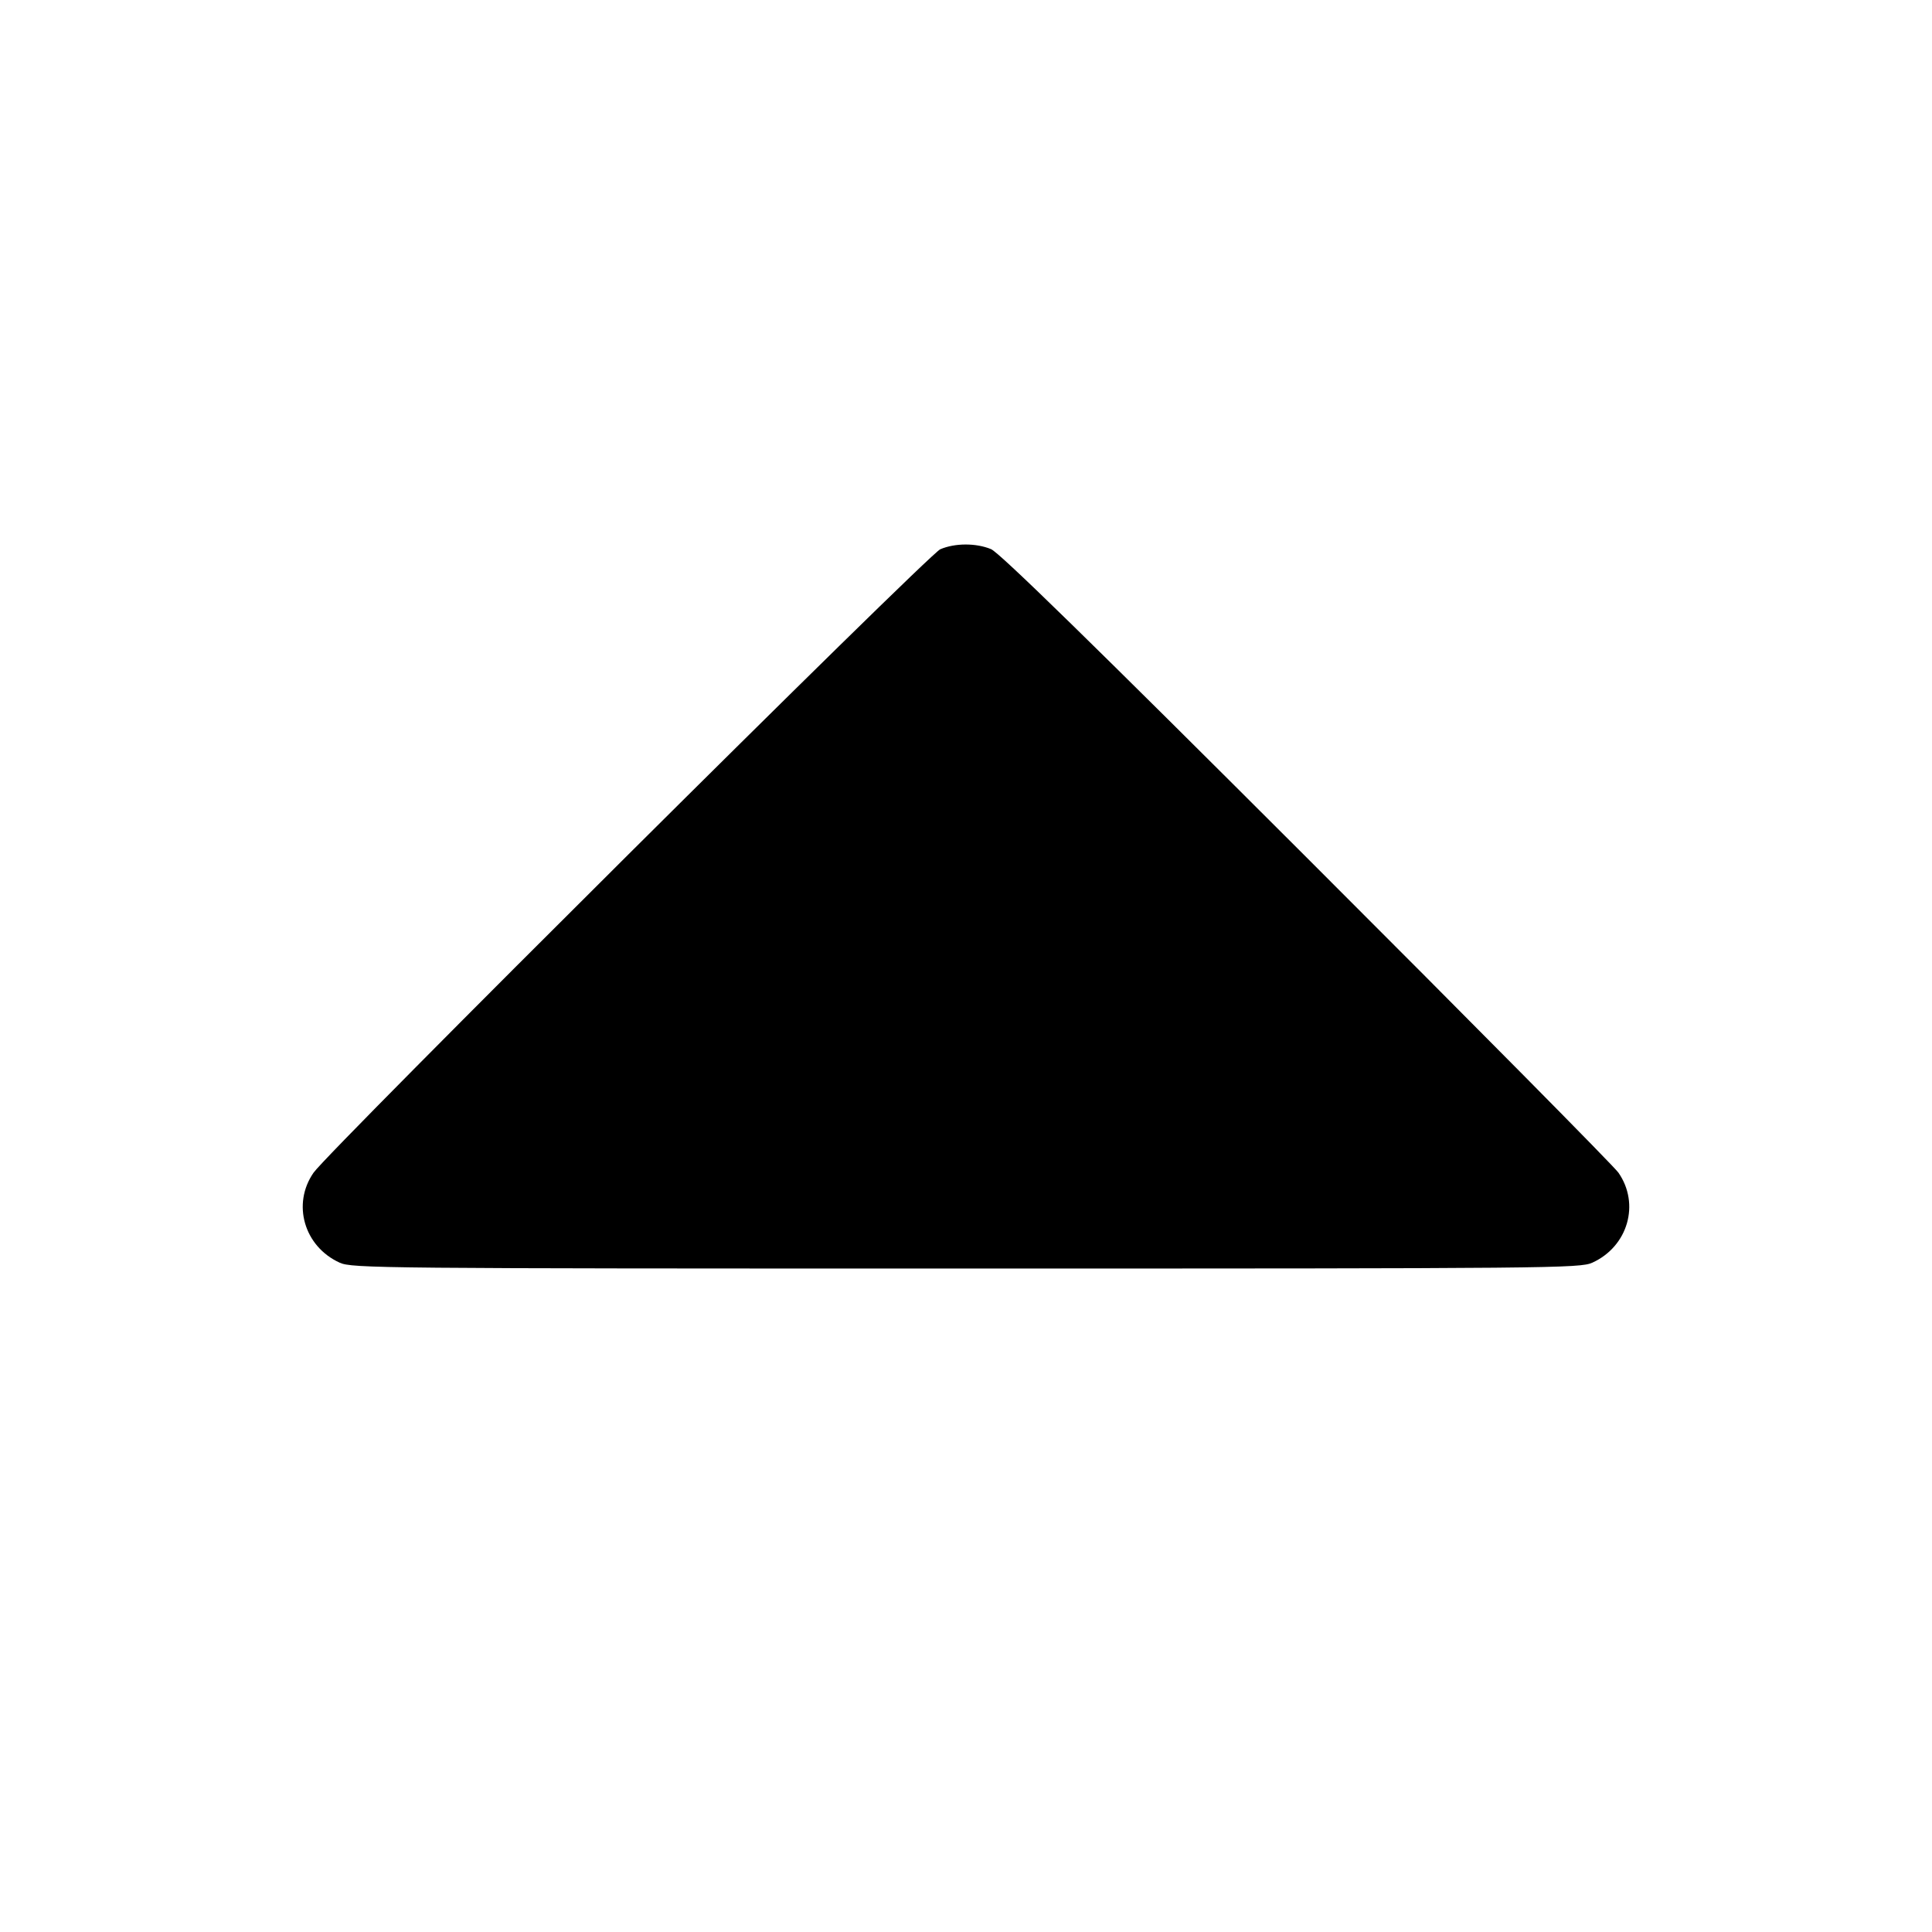 <svg fill="currentColor" viewBox="0 0 256 256" xmlns="http://www.w3.org/2000/svg"><path d="M124.587 72.782 C 123.001 73.464,43.577 152.473,41.552 155.382 C 38.661 159.537,40.293 165.168,45.010 167.311 C 46.645 168.054,50.293 168.088,128.000 168.088 C 205.707 168.088,209.355 168.054,210.990 167.311 C 215.707 165.168,217.339 159.537,214.448 155.382 C 213.847 154.519,195.255 135.725,173.131 113.618 C 144.859 85.366,132.435 73.227,131.320 72.765 C 129.331 71.939,126.530 71.947,124.587 72.782 " stroke="none" fill-rule="evenodd"></path></svg>